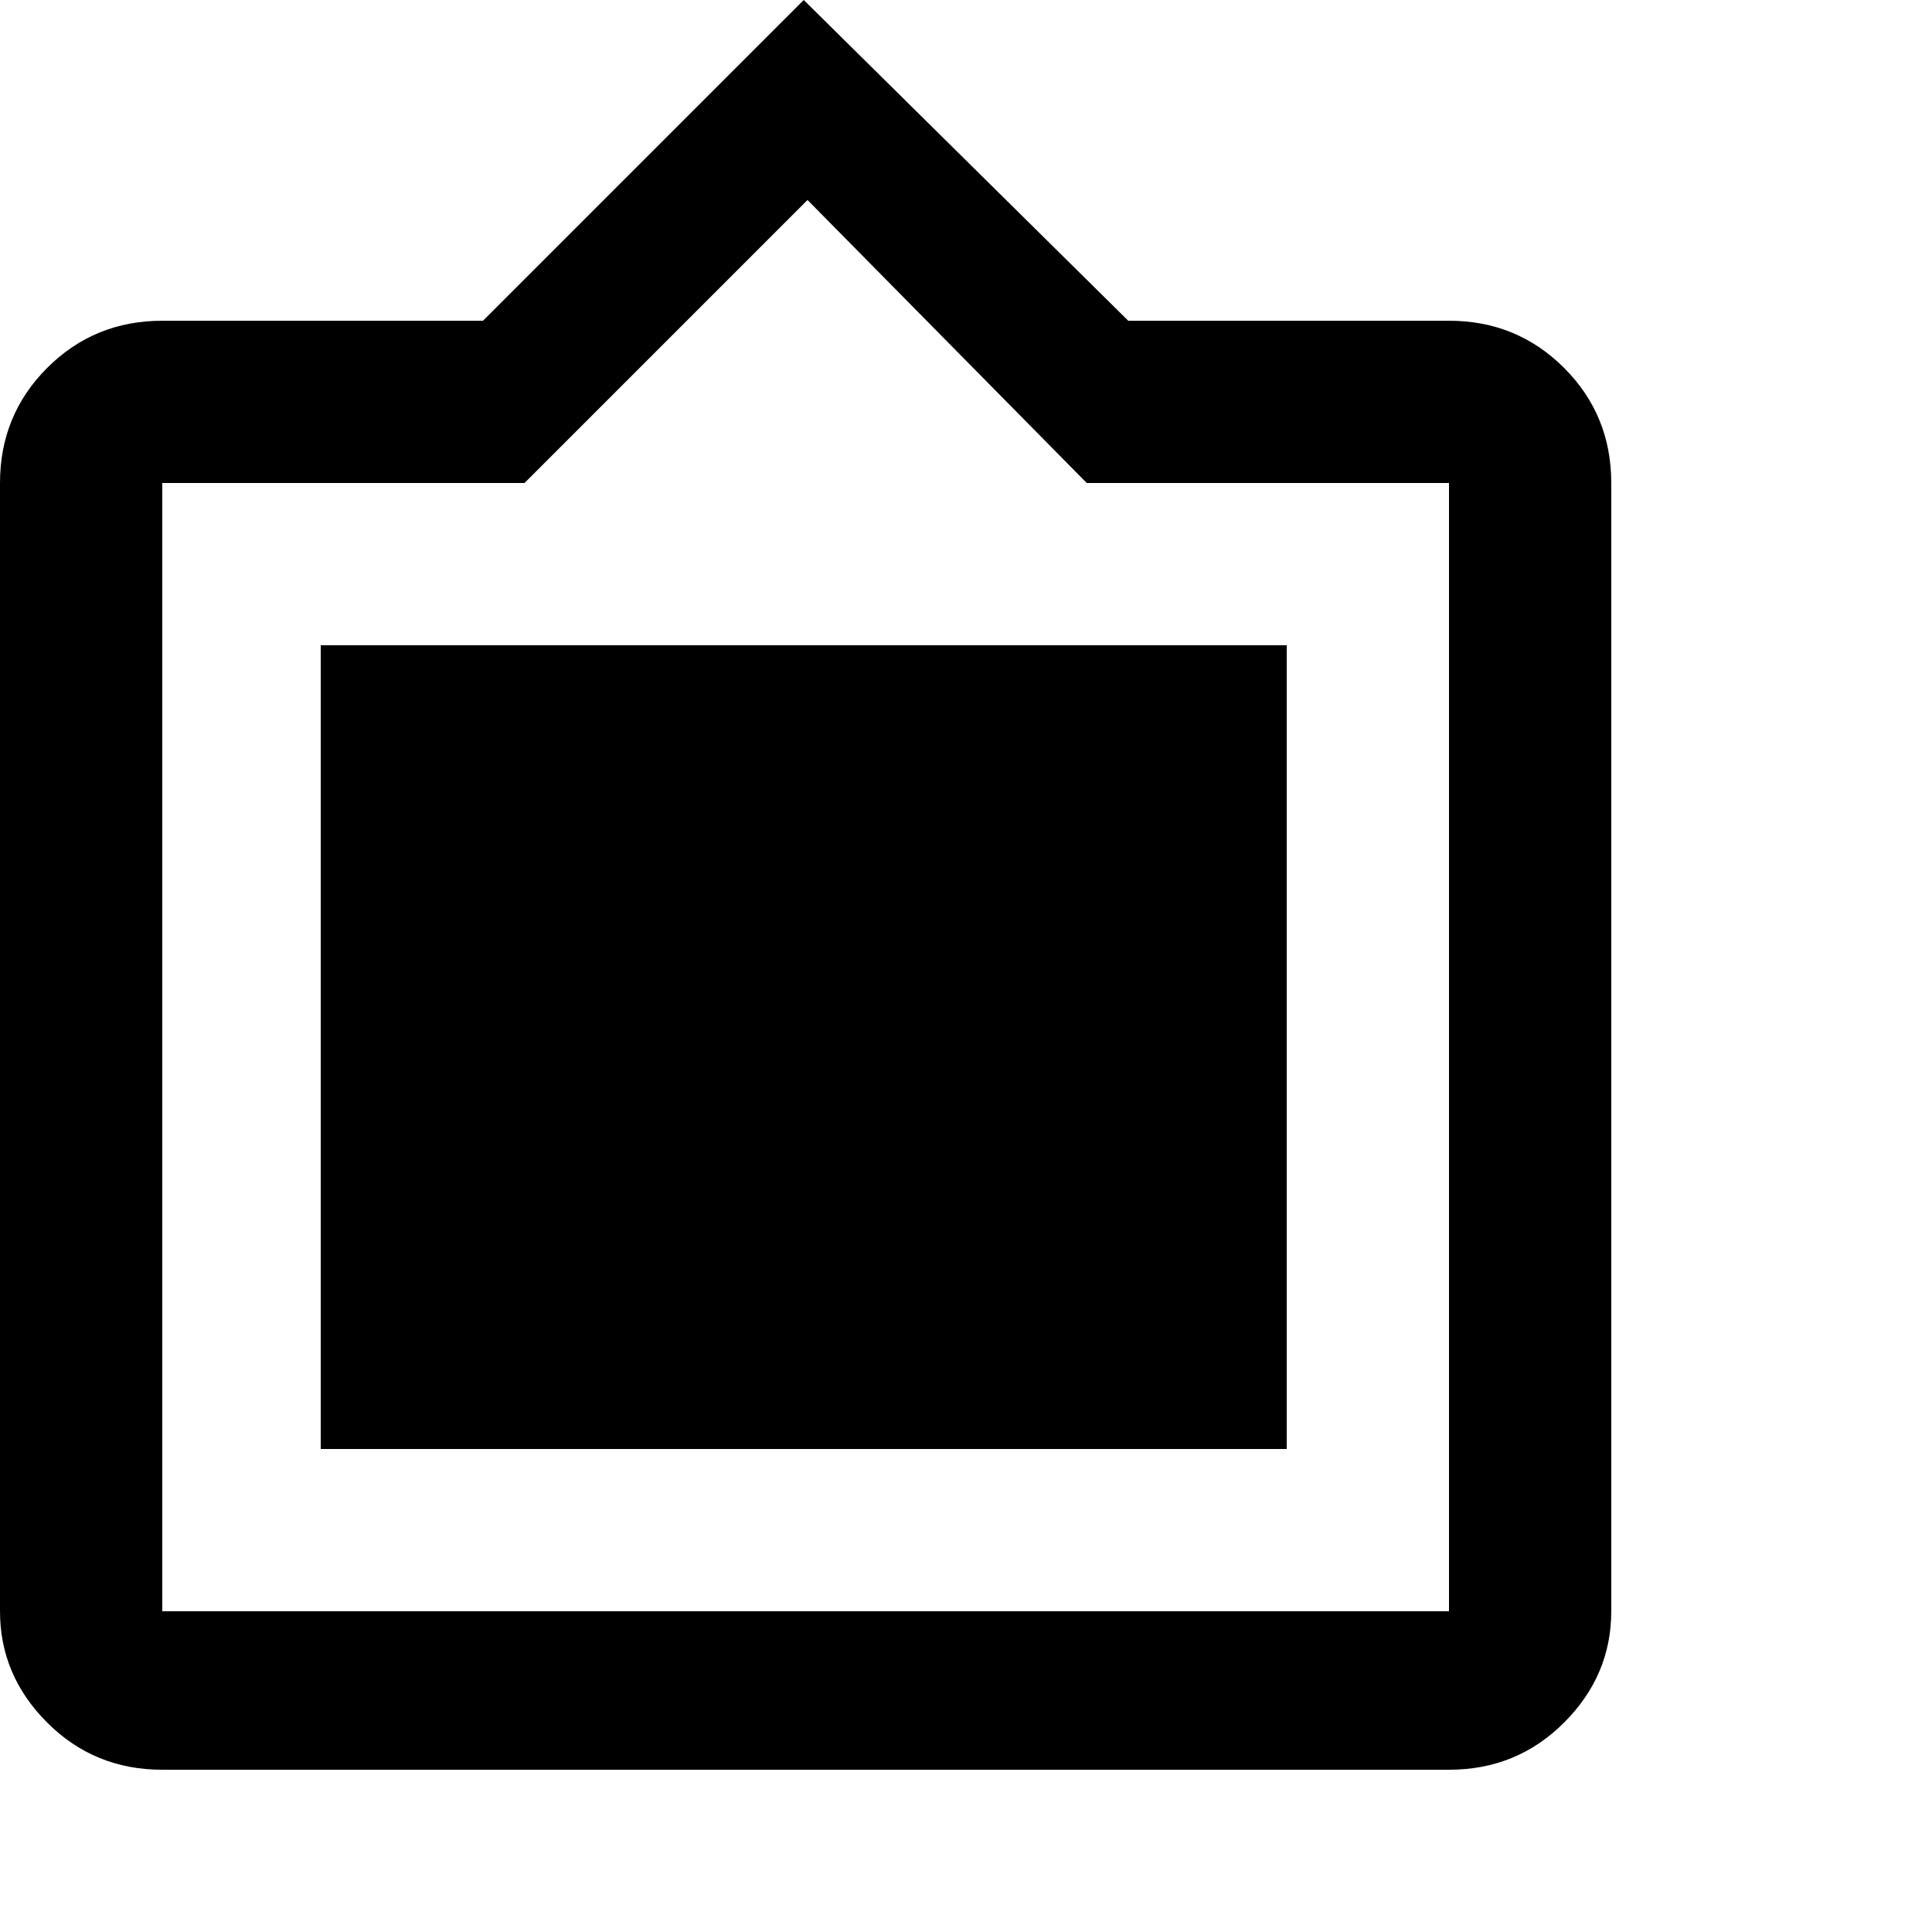 <svg xmlns="http://www.w3.org/2000/svg" version="1.1" viewBox="0 0 512 512" fill="currentColor"><path fill="currentColor" d="M384 85q18 0 30.5 12.5T427 128v299q0 17-12.5 29.5T384 469H43q-18 0-30.5-12.5T0 427V128q0-18 12.5-30.5T43 85h85l85-85l86 85zm0 342V128h-96l-74-75l-75 75H43v299zm-43-256H85v213h256z"/></svg>